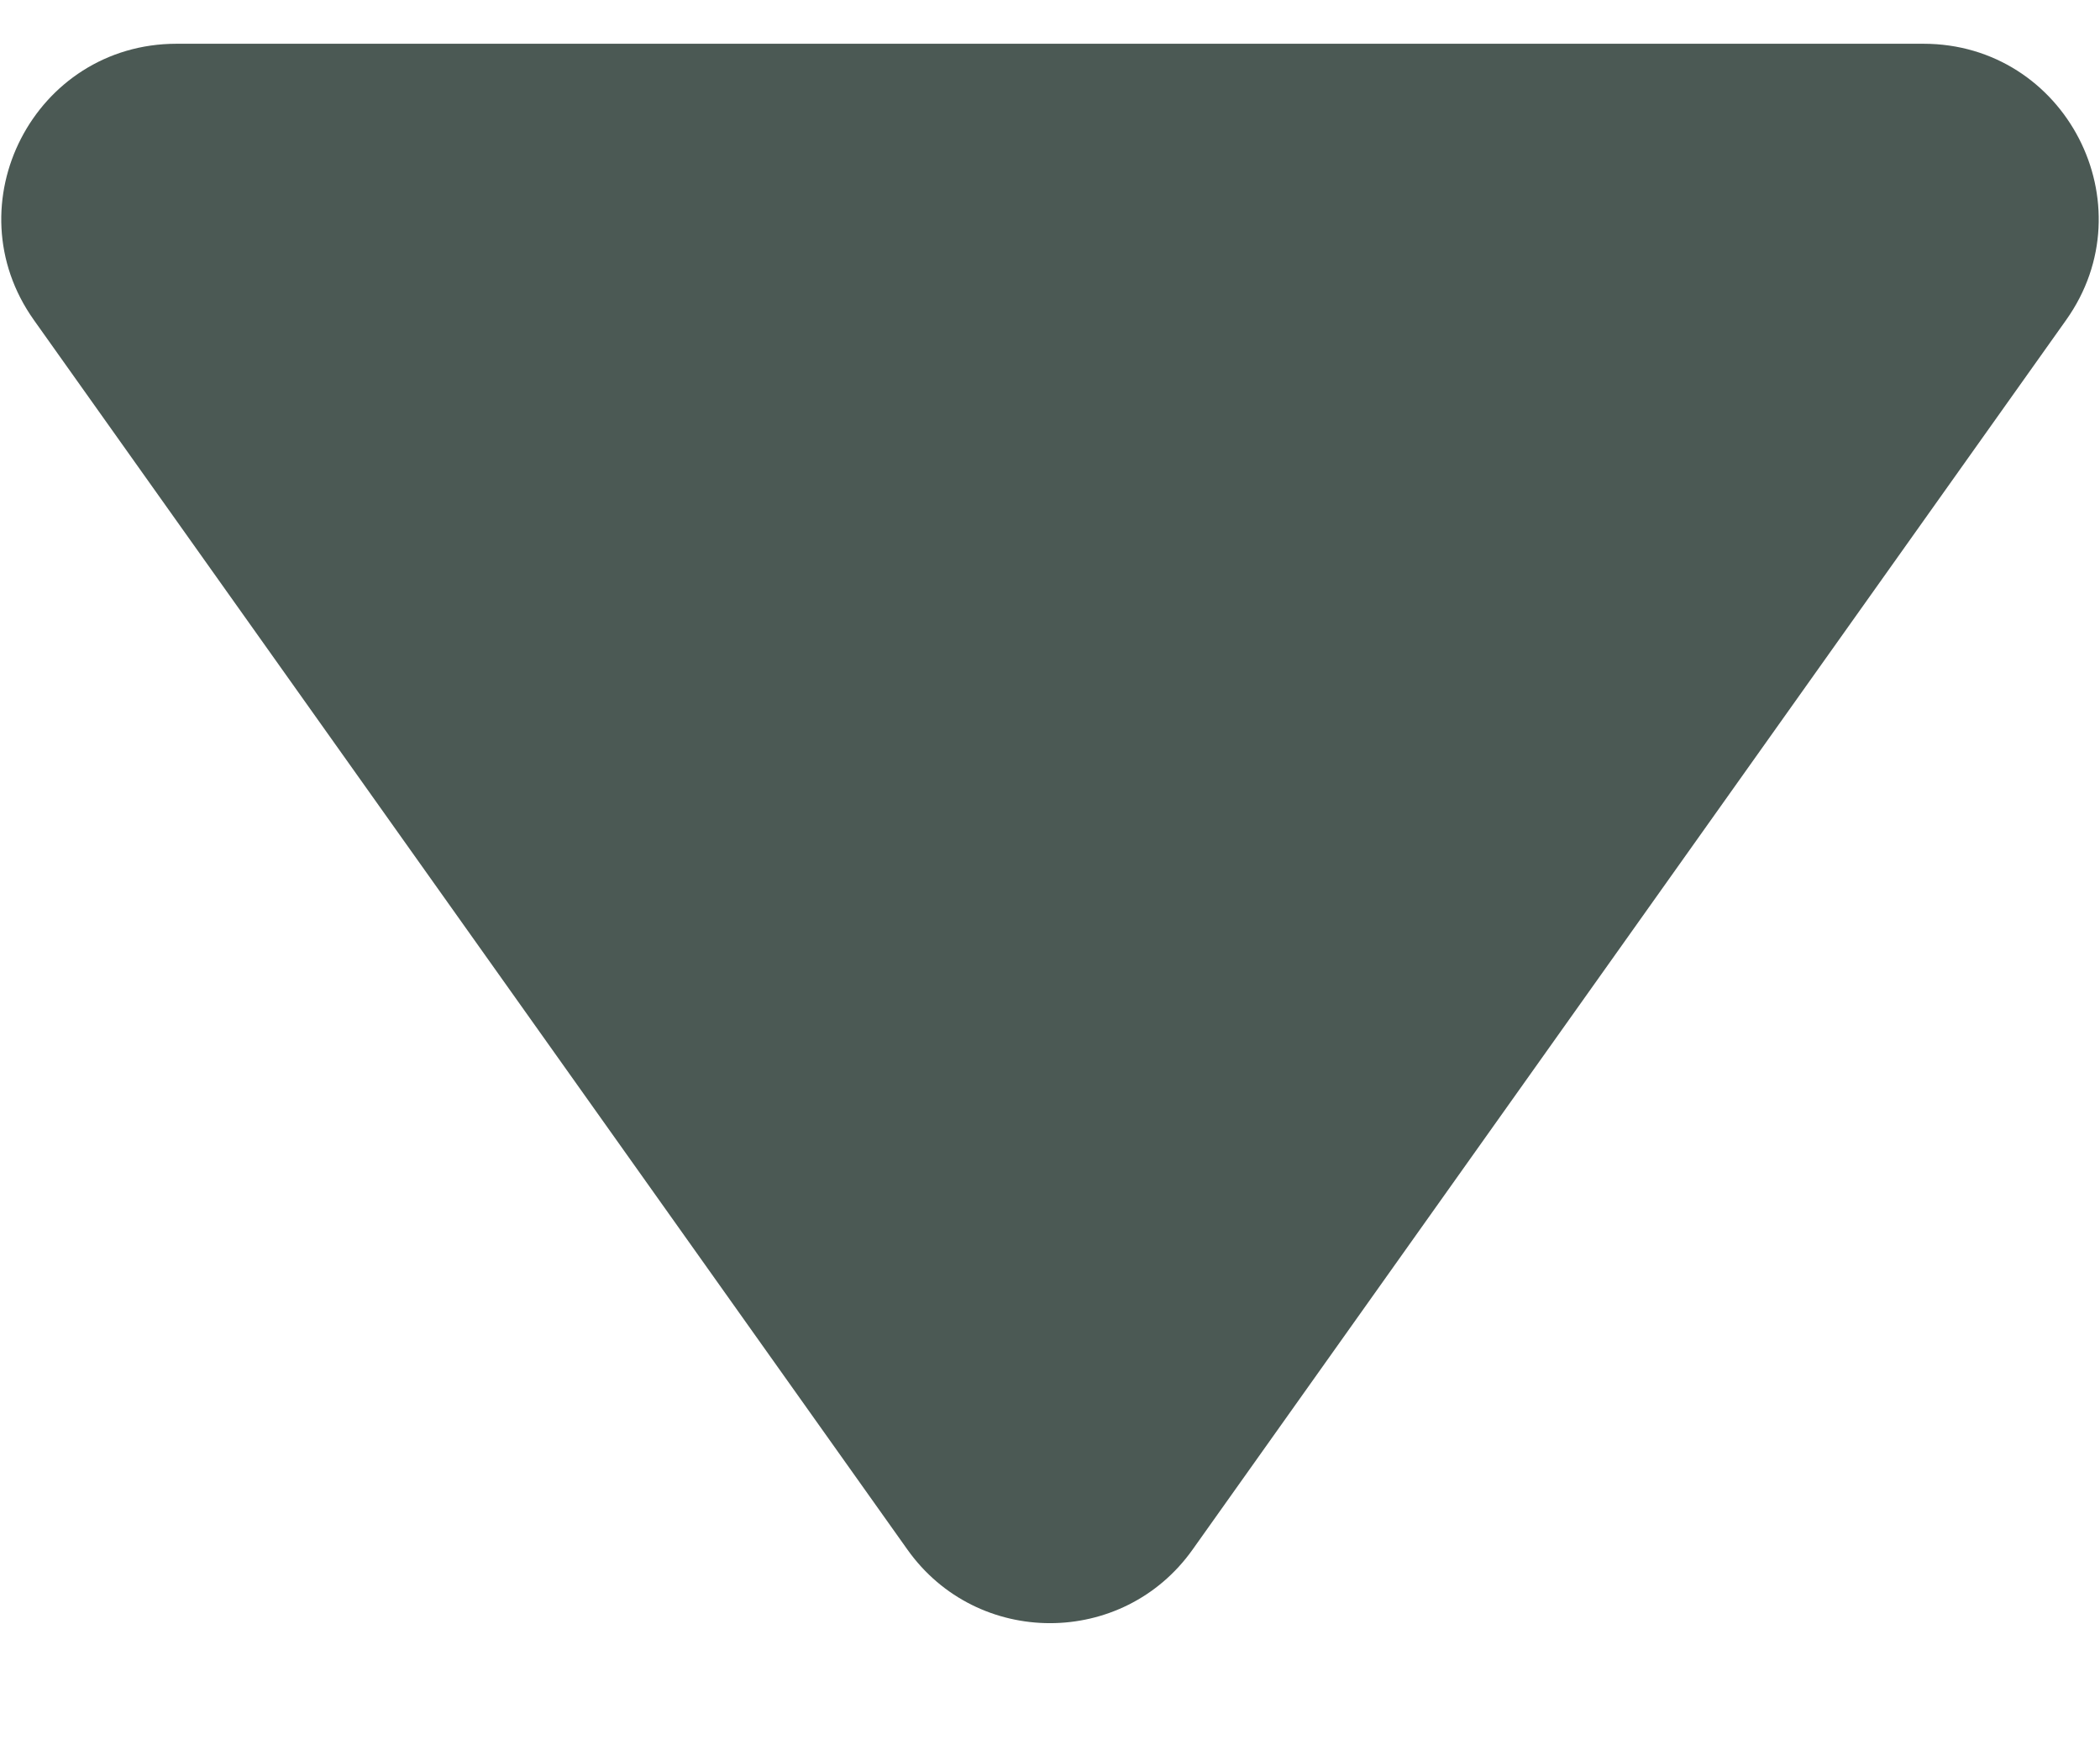 <svg width="12" height="10" viewBox="0 0 12 10" fill="none" xmlns="http://www.w3.org/2000/svg">
<path d="M6.815 8.853C6.417 9.414 5.583 9.414 5.185 8.853L0.194 1.829C-0.277 1.167 0.197 0.25 1.009 0.25L10.991 0.25C11.803 0.25 12.277 1.167 11.806 1.829L6.815 8.853Z" fill="#4B5954"/>
</svg>
